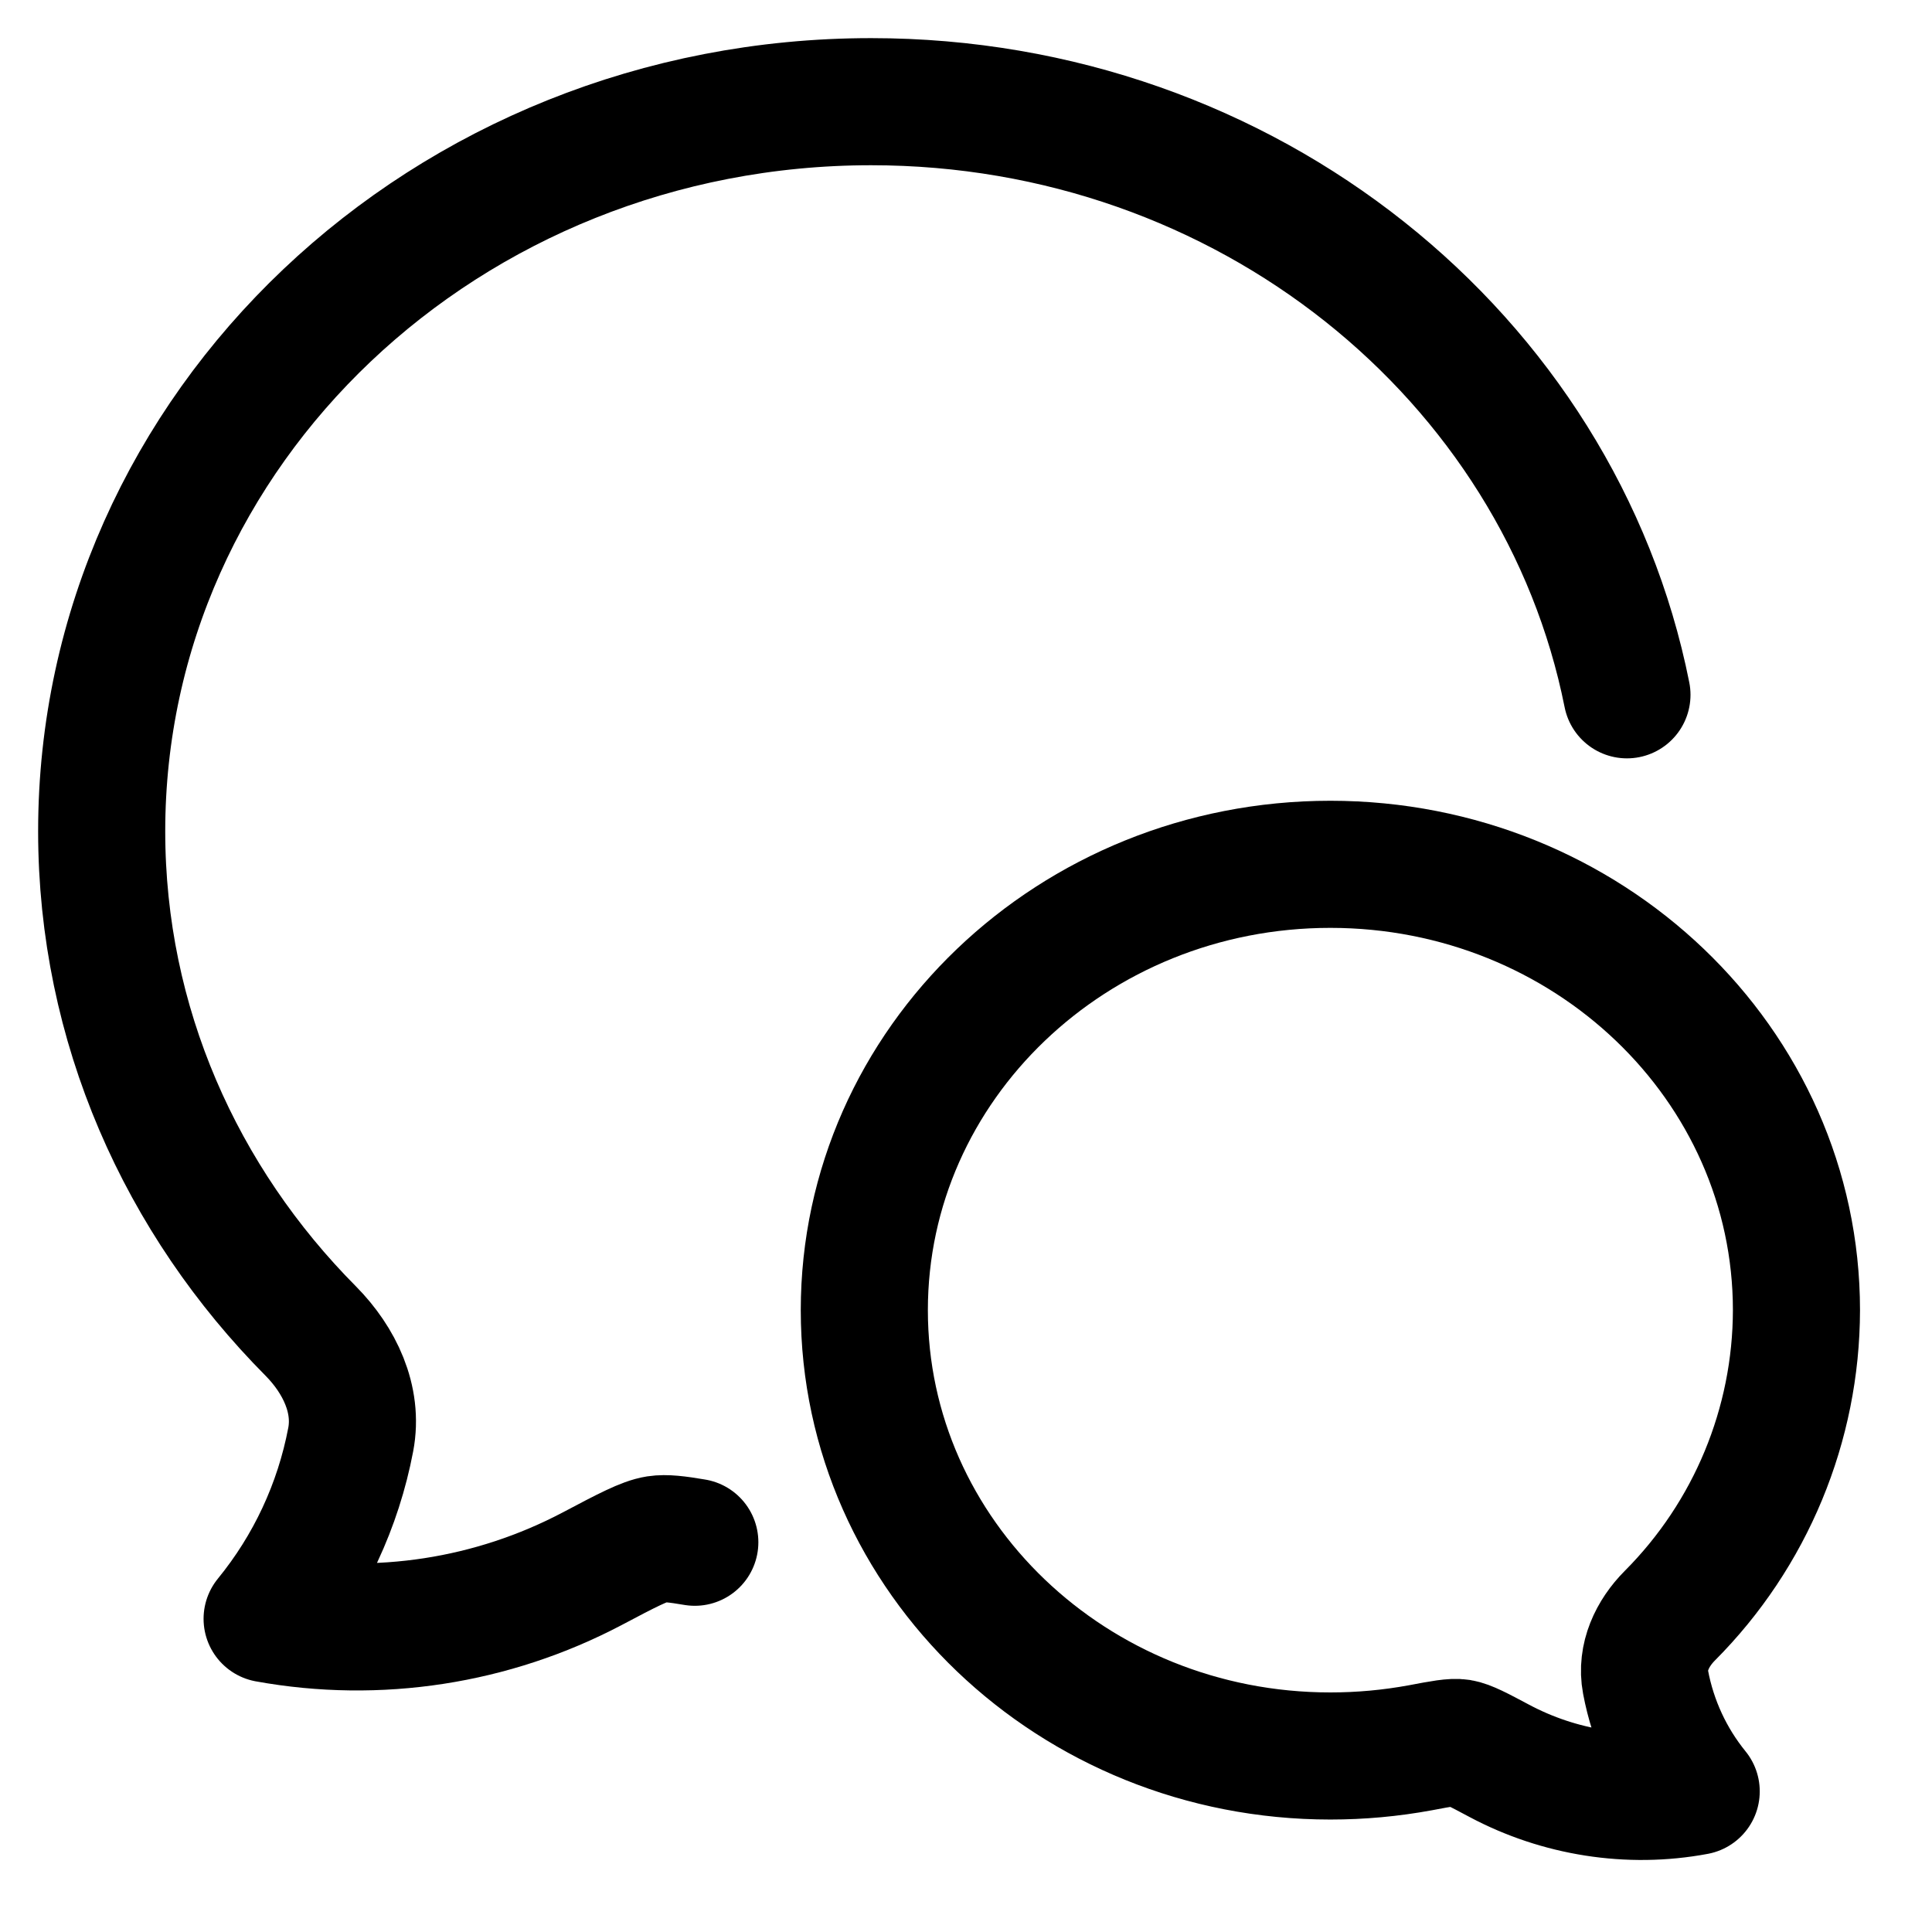 <svg width="19" height="19" viewBox="0 0 19 19" fill="none" xmlns="http://www.w3.org/2000/svg">
<path d="M16 6.833C15.338 3.513 12.261 1 8.567 1C4.387 1 1 4.213 1 8.175C1 10.079 1.782 11.808 3.058 13.092C3.337 13.375 3.525 13.761 3.449 14.158C3.326 14.805 3.044 15.41 2.627 15.92C3.718 16.118 4.843 15.944 5.823 15.428C6.167 15.246 6.339 15.156 6.46 15.137C6.545 15.124 6.656 15.137 6.833 15.167" stroke="black" stroke-width="1.25" stroke-linecap="round" stroke-linejoin="round"/>
<path d="M8.5 12.885C8.5 15.306 10.553 17.269 13.083 17.269C13.382 17.269 13.677 17.242 13.97 17.188C14.181 17.148 14.286 17.128 14.359 17.139C14.432 17.151 14.537 17.206 14.745 17.317C15.333 17.63 16.02 17.741 16.681 17.617C16.428 17.306 16.257 16.936 16.183 16.542C16.137 16.298 16.25 16.062 16.421 15.89C17.217 15.092 17.665 14.012 17.667 12.885C17.667 10.463 15.614 8.5 13.083 8.5C10.553 8.5 8.5 10.463 8.5 12.885Z" stroke="black" stroke-width="1.25" stroke-linecap="round" stroke-linejoin="round"/>
</svg>

